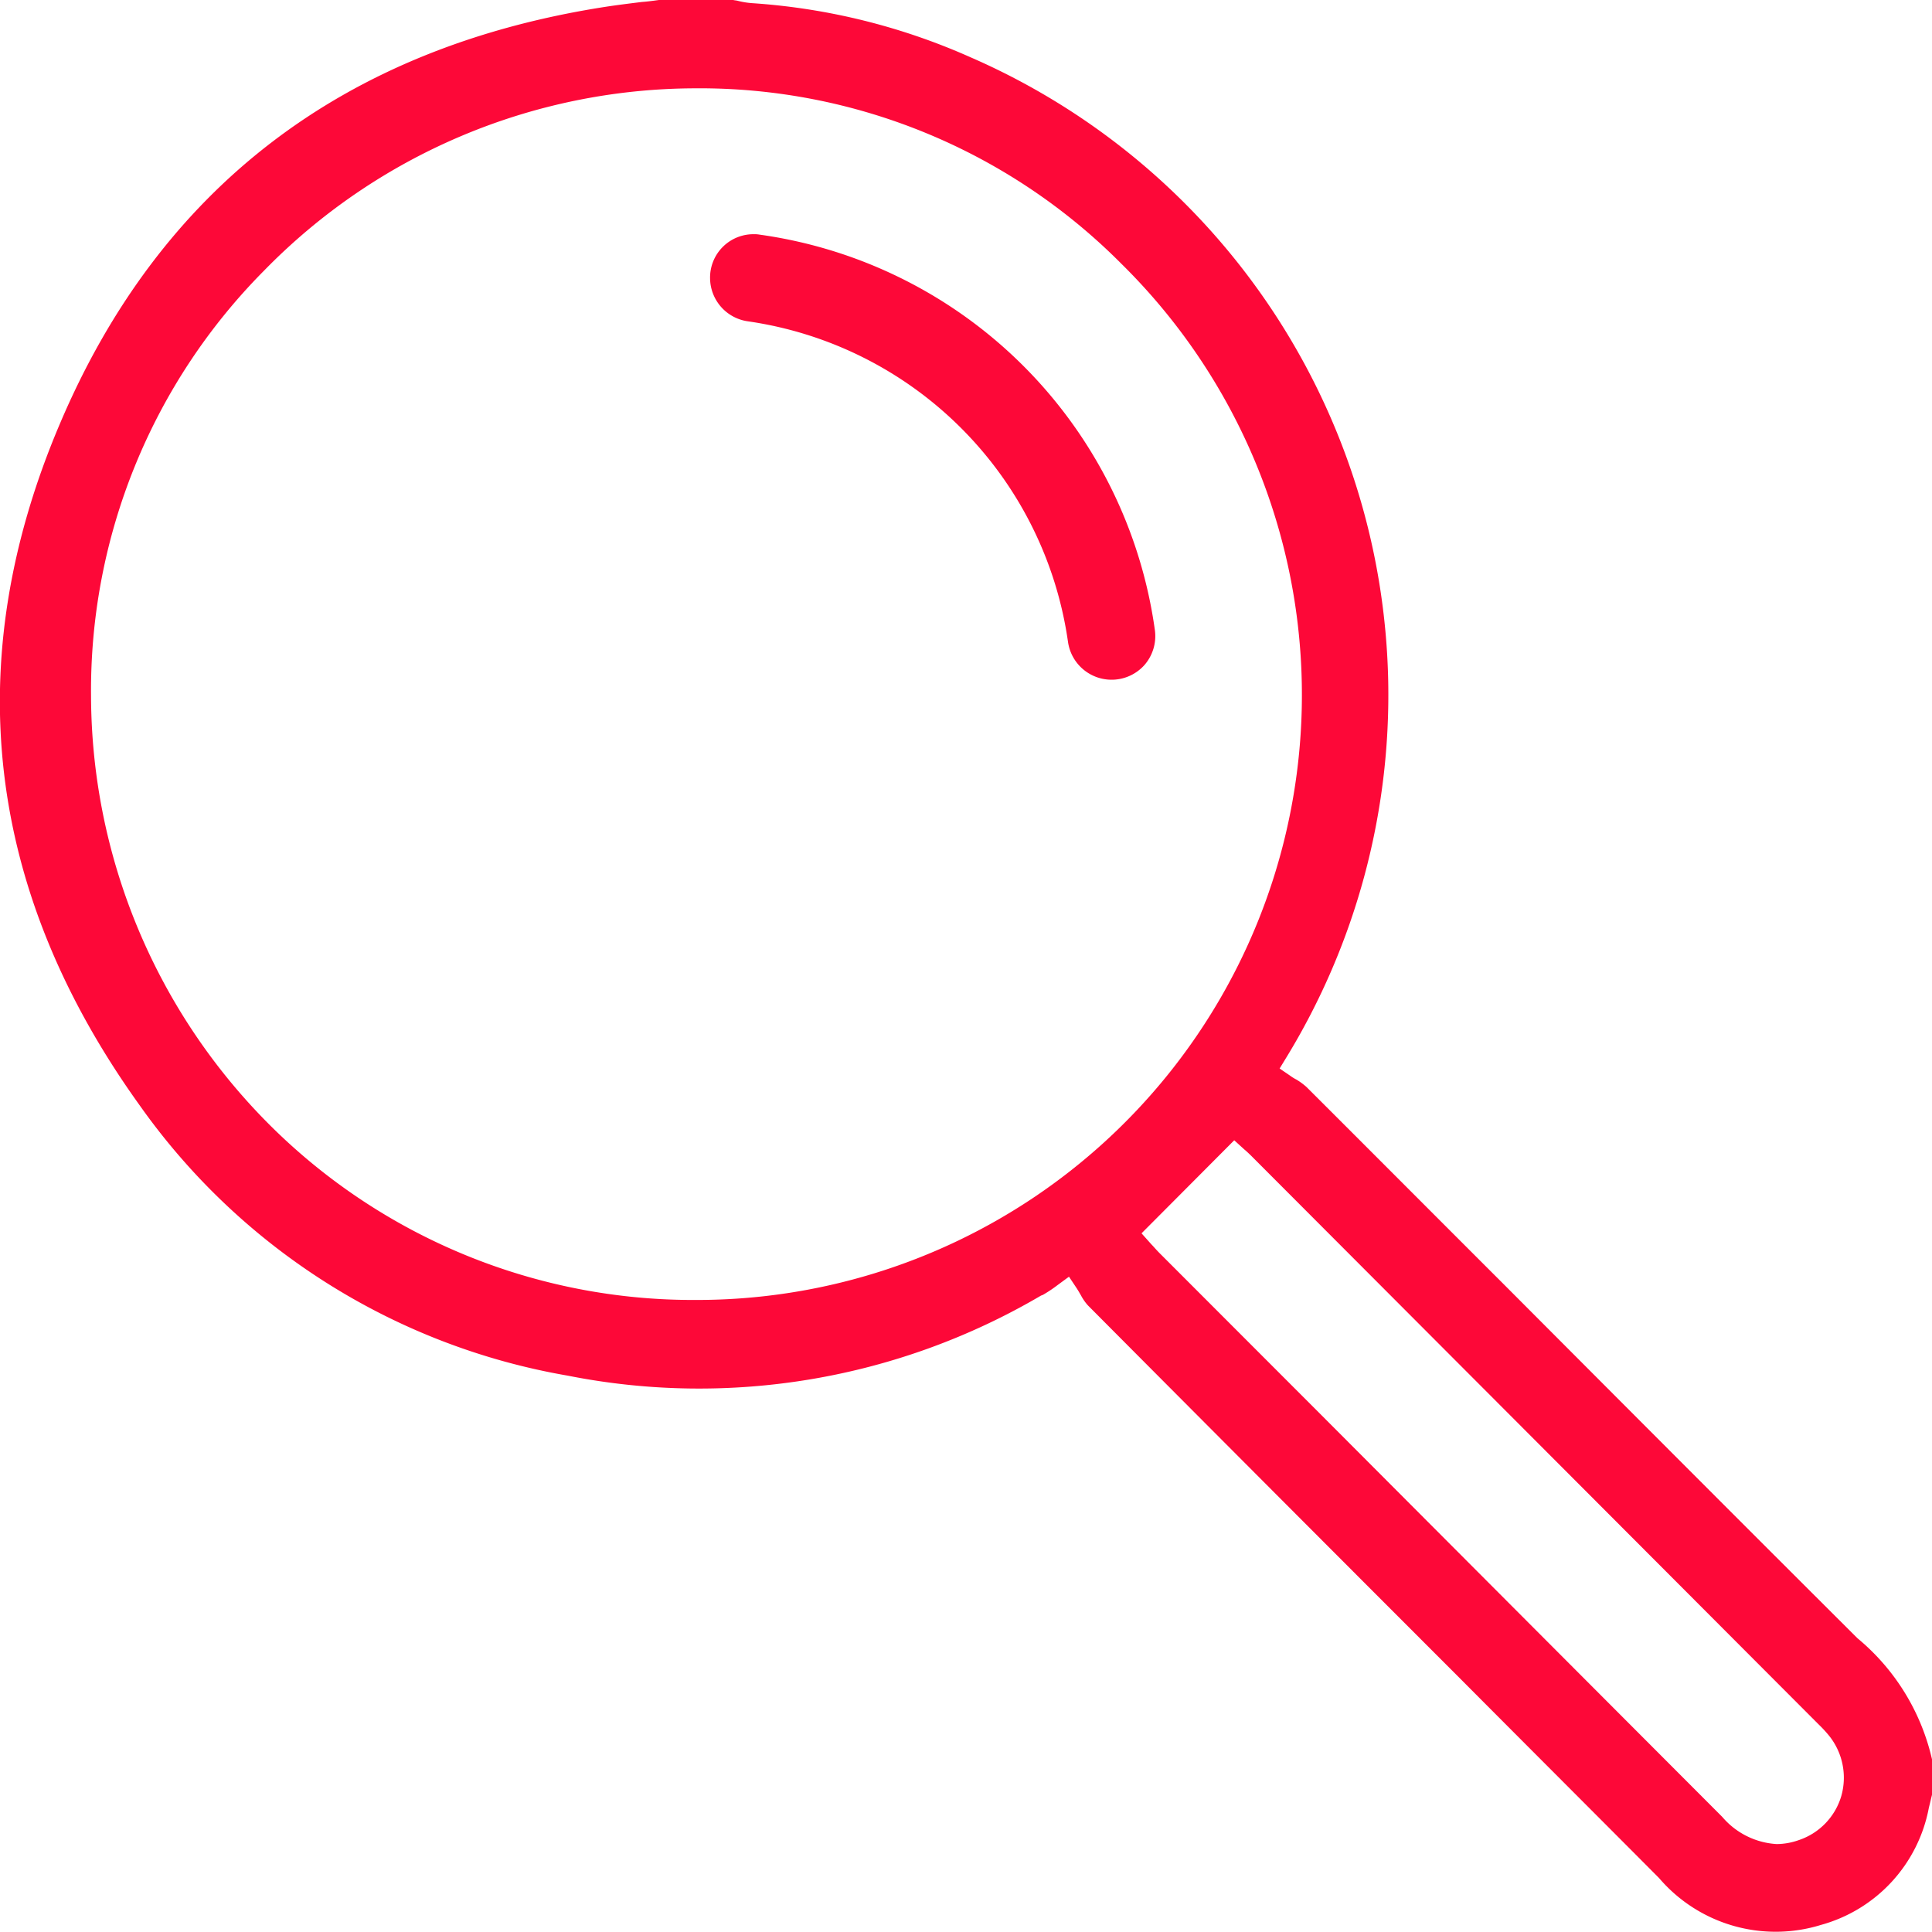 <svg xmlns="http://www.w3.org/2000/svg" width="49" height="49" viewBox="0 0 49 49">
<defs>
    <style>
      .cls-1 {
        fill: #fd0838;
        fill-rule: evenodd;
      }
    </style>
  </defs>
  <path class="cls-1" d="M1005.92,2668.85c0.02-.08.04-0.16,0.06-0.25l0.02-.08v-0.9a5.607,5.607,0,0,0-1.89-3.07c-3.01-3-6.061-6.06-9.013-9.02-1.653-1.65-3.306-3.31-4.96-4.96a1.646,1.646,0,0,0-.258-0.19,1.131,1.131,0,0,1-.161-0.1l-0.264-.18,0.165-.27a17.639,17.639,0,0,0-8.01-25.38,16.252,16.252,0,0,0-5.535-1.37,2.06,2.06,0,0,1-.365-0.06c-0.038-.01-0.075-0.01-0.112-0.02h-1.886c-0.144.02-.289,0.04-0.434,0.05-0.319.04-.648,0.08-0.967,0.13-6.613,1.04-11.253,4.59-13.792,10.57-2.566,6.03-1.883,11.85,2.029,17.29a16.787,16.787,0,0,0,10.854,6.85,17.121,17.121,0,0,0,12-2.03l0.051-.02a3.473,3.473,0,0,0,.374-0.25l0.286-.21,0.2,0.3c0.038,0.06.073,0.12,0.107,0.18a1.26,1.26,0,0,0,.175.25q4.671,4.695,9.347,9.37c1.712,1.72,3.423,3.43,5.135,5.15a3.892,3.892,0,0,0,4.109,1.19A3.811,3.811,0,0,0,1005.92,2668.85Zm-31.227-12.88h-0.054a15.205,15.205,0,0,1-10.8-4.44,15.441,15.441,0,0,1-4.53-10.88,15.112,15.112,0,0,1,4.392-10.79,15.323,15.323,0,0,1,10.905-4.62,15.072,15.072,0,0,1,10.835,4.45A15.346,15.346,0,0,1,974.693,2655.97Zm29.007,12.58a1.678,1.678,0,0,1-1.08,1.12,1.7,1.7,0,0,1-.56.1,1.964,1.964,0,0,1-1.38-.69q-4.986-4.995-9.967-9.99l-4.306-4.31c-0.08-.08-0.155-0.17-0.205-0.22l-0.25-.28,2.351-2.36,0.264,0.24c0.039,0.03.1,0.09,0.153,0.14q7.2,7.215,14.41,14.44a3.321,3.321,0,0,1,.25.27A1.7,1.7,0,0,1,1003.7,2668.55Zm-17.677-28.68a1.118,1.118,0,0,0,.27-0.87,11.761,11.761,0,0,0-10.033-10.05,0.713,0.713,0,0,0-.145-0.01,1.1,1.1,0,0,0-1.106,1.11,1.114,1.114,0,0,0,.963,1.1,9.581,9.581,0,0,1,8.115,8.13A1.117,1.117,0,0,0,986.023,2639.87Z" transform="translate(-957 -2623)"/>
</svg>
